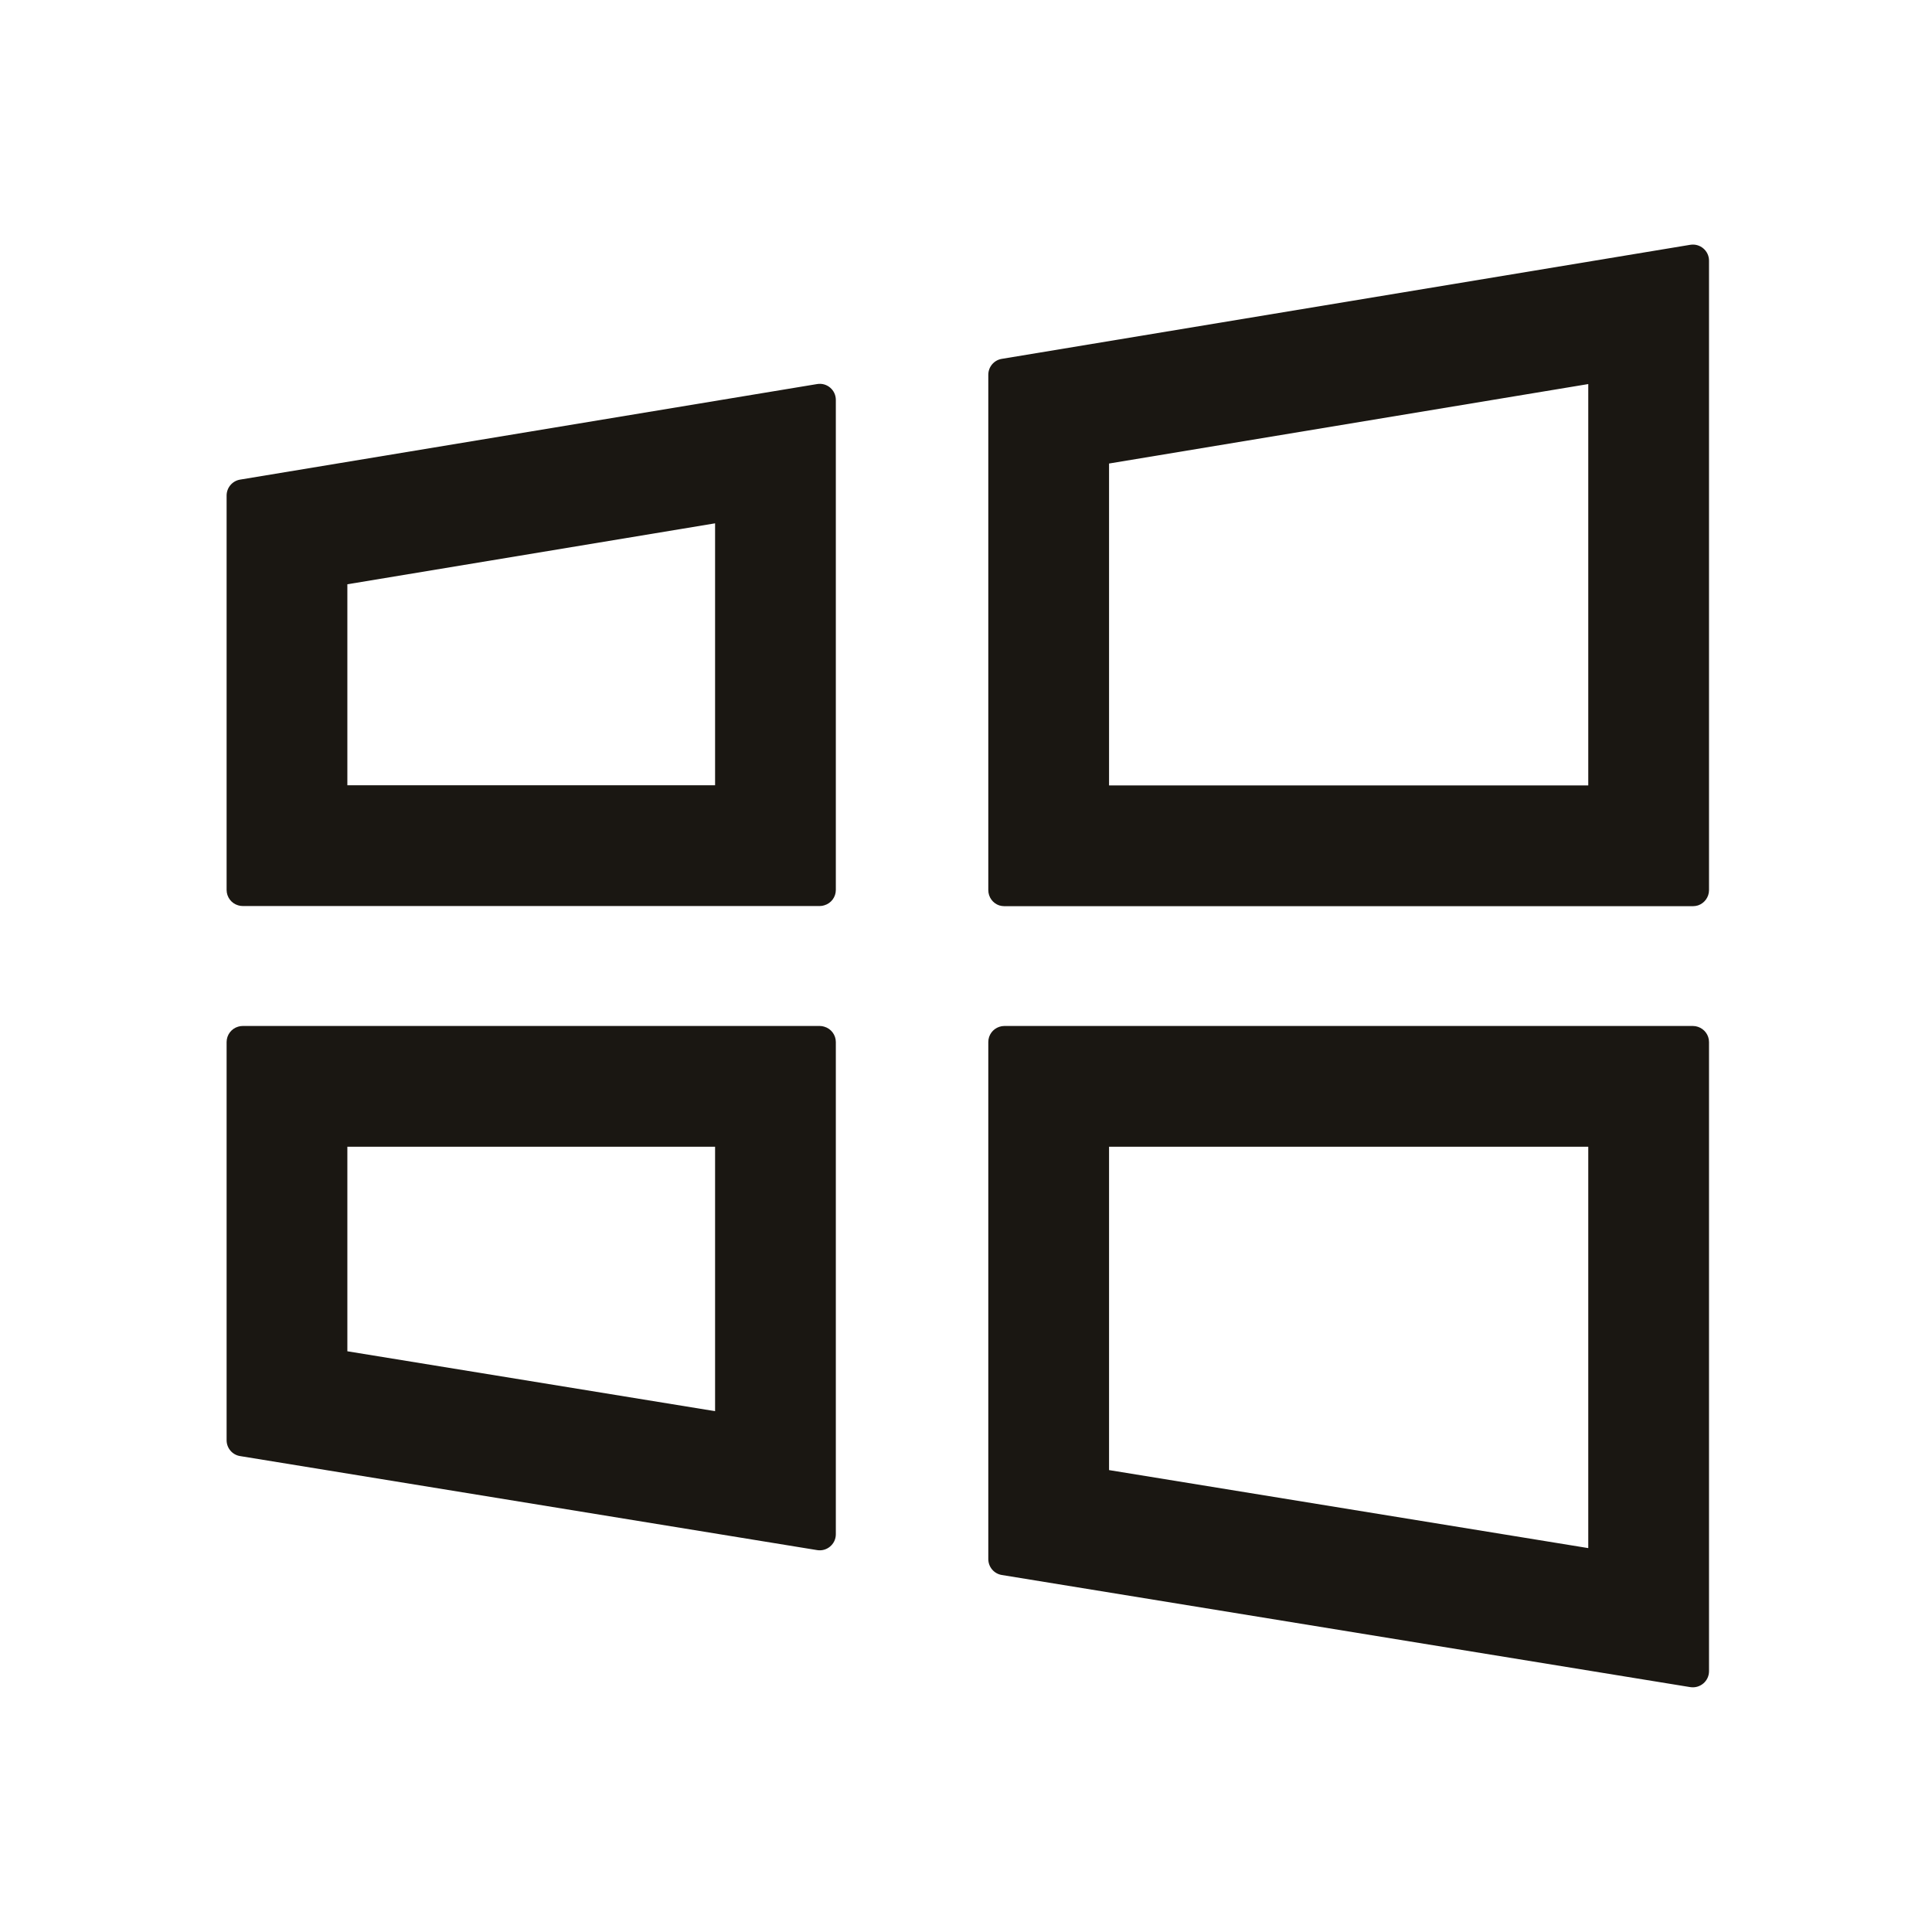 <svg width="24" height="24" viewBox="0 0 24 24" fill="none" xmlns="http://www.w3.org/2000/svg">
<path fill-rule="evenodd" clip-rule="evenodd" d="M21.094 12.756C21.074 12.749 21.052 12.745 21.03 12.745H12.476C12.454 12.745 12.432 12.749 12.412 12.756C12.333 12.783 12.277 12.857 12.277 12.945V19.367C12.277 19.466 12.348 19.549 12.444 19.565L20.997 20.958C21.119 20.977 21.23 20.884 21.23 20.76V12.945C21.23 12.857 21.173 12.783 21.094 12.756ZM19.73 19.231V14.245H13.777V18.262L19.73 19.231ZM12.412 11.247C12.432 11.253 12.454 11.257 12.476 11.257H21.03C21.052 11.257 21.074 11.253 21.094 11.247C21.173 11.22 21.23 11.145 21.23 11.057V3.238C21.23 3.115 21.119 3.021 20.997 3.041L12.444 4.458C12.347 4.474 12.277 4.558 12.277 4.656V11.057C12.277 11.145 12.333 11.22 12.412 11.247ZM19.73 4.771L13.777 5.758V9.757H19.73V4.771ZM10.24 11.246C10.323 11.222 10.383 11.145 10.383 11.055V4.968C10.383 4.844 10.272 4.75 10.15 4.771L2.982 5.958C2.886 5.974 2.815 6.058 2.815 6.156V11.055C2.815 11.145 2.875 11.222 2.957 11.246C2.975 11.252 2.995 11.255 3.015 11.255H10.183C10.203 11.255 10.222 11.252 10.24 11.246ZM8.883 6.501L4.315 7.258V9.755H8.883V6.501ZM10.24 12.754C10.222 12.748 10.203 12.745 10.183 12.745H3.015C2.995 12.745 2.975 12.748 2.957 12.754C2.875 12.778 2.815 12.855 2.815 12.945V17.891C2.815 17.989 2.886 18.073 2.983 18.088L10.151 19.256C10.272 19.276 10.383 19.182 10.383 19.059V12.945C10.383 12.855 10.323 12.778 10.24 12.754ZM8.883 17.53V14.245H4.315V16.786L8.883 17.53Z" fill="#1A1712"/>
</svg>
